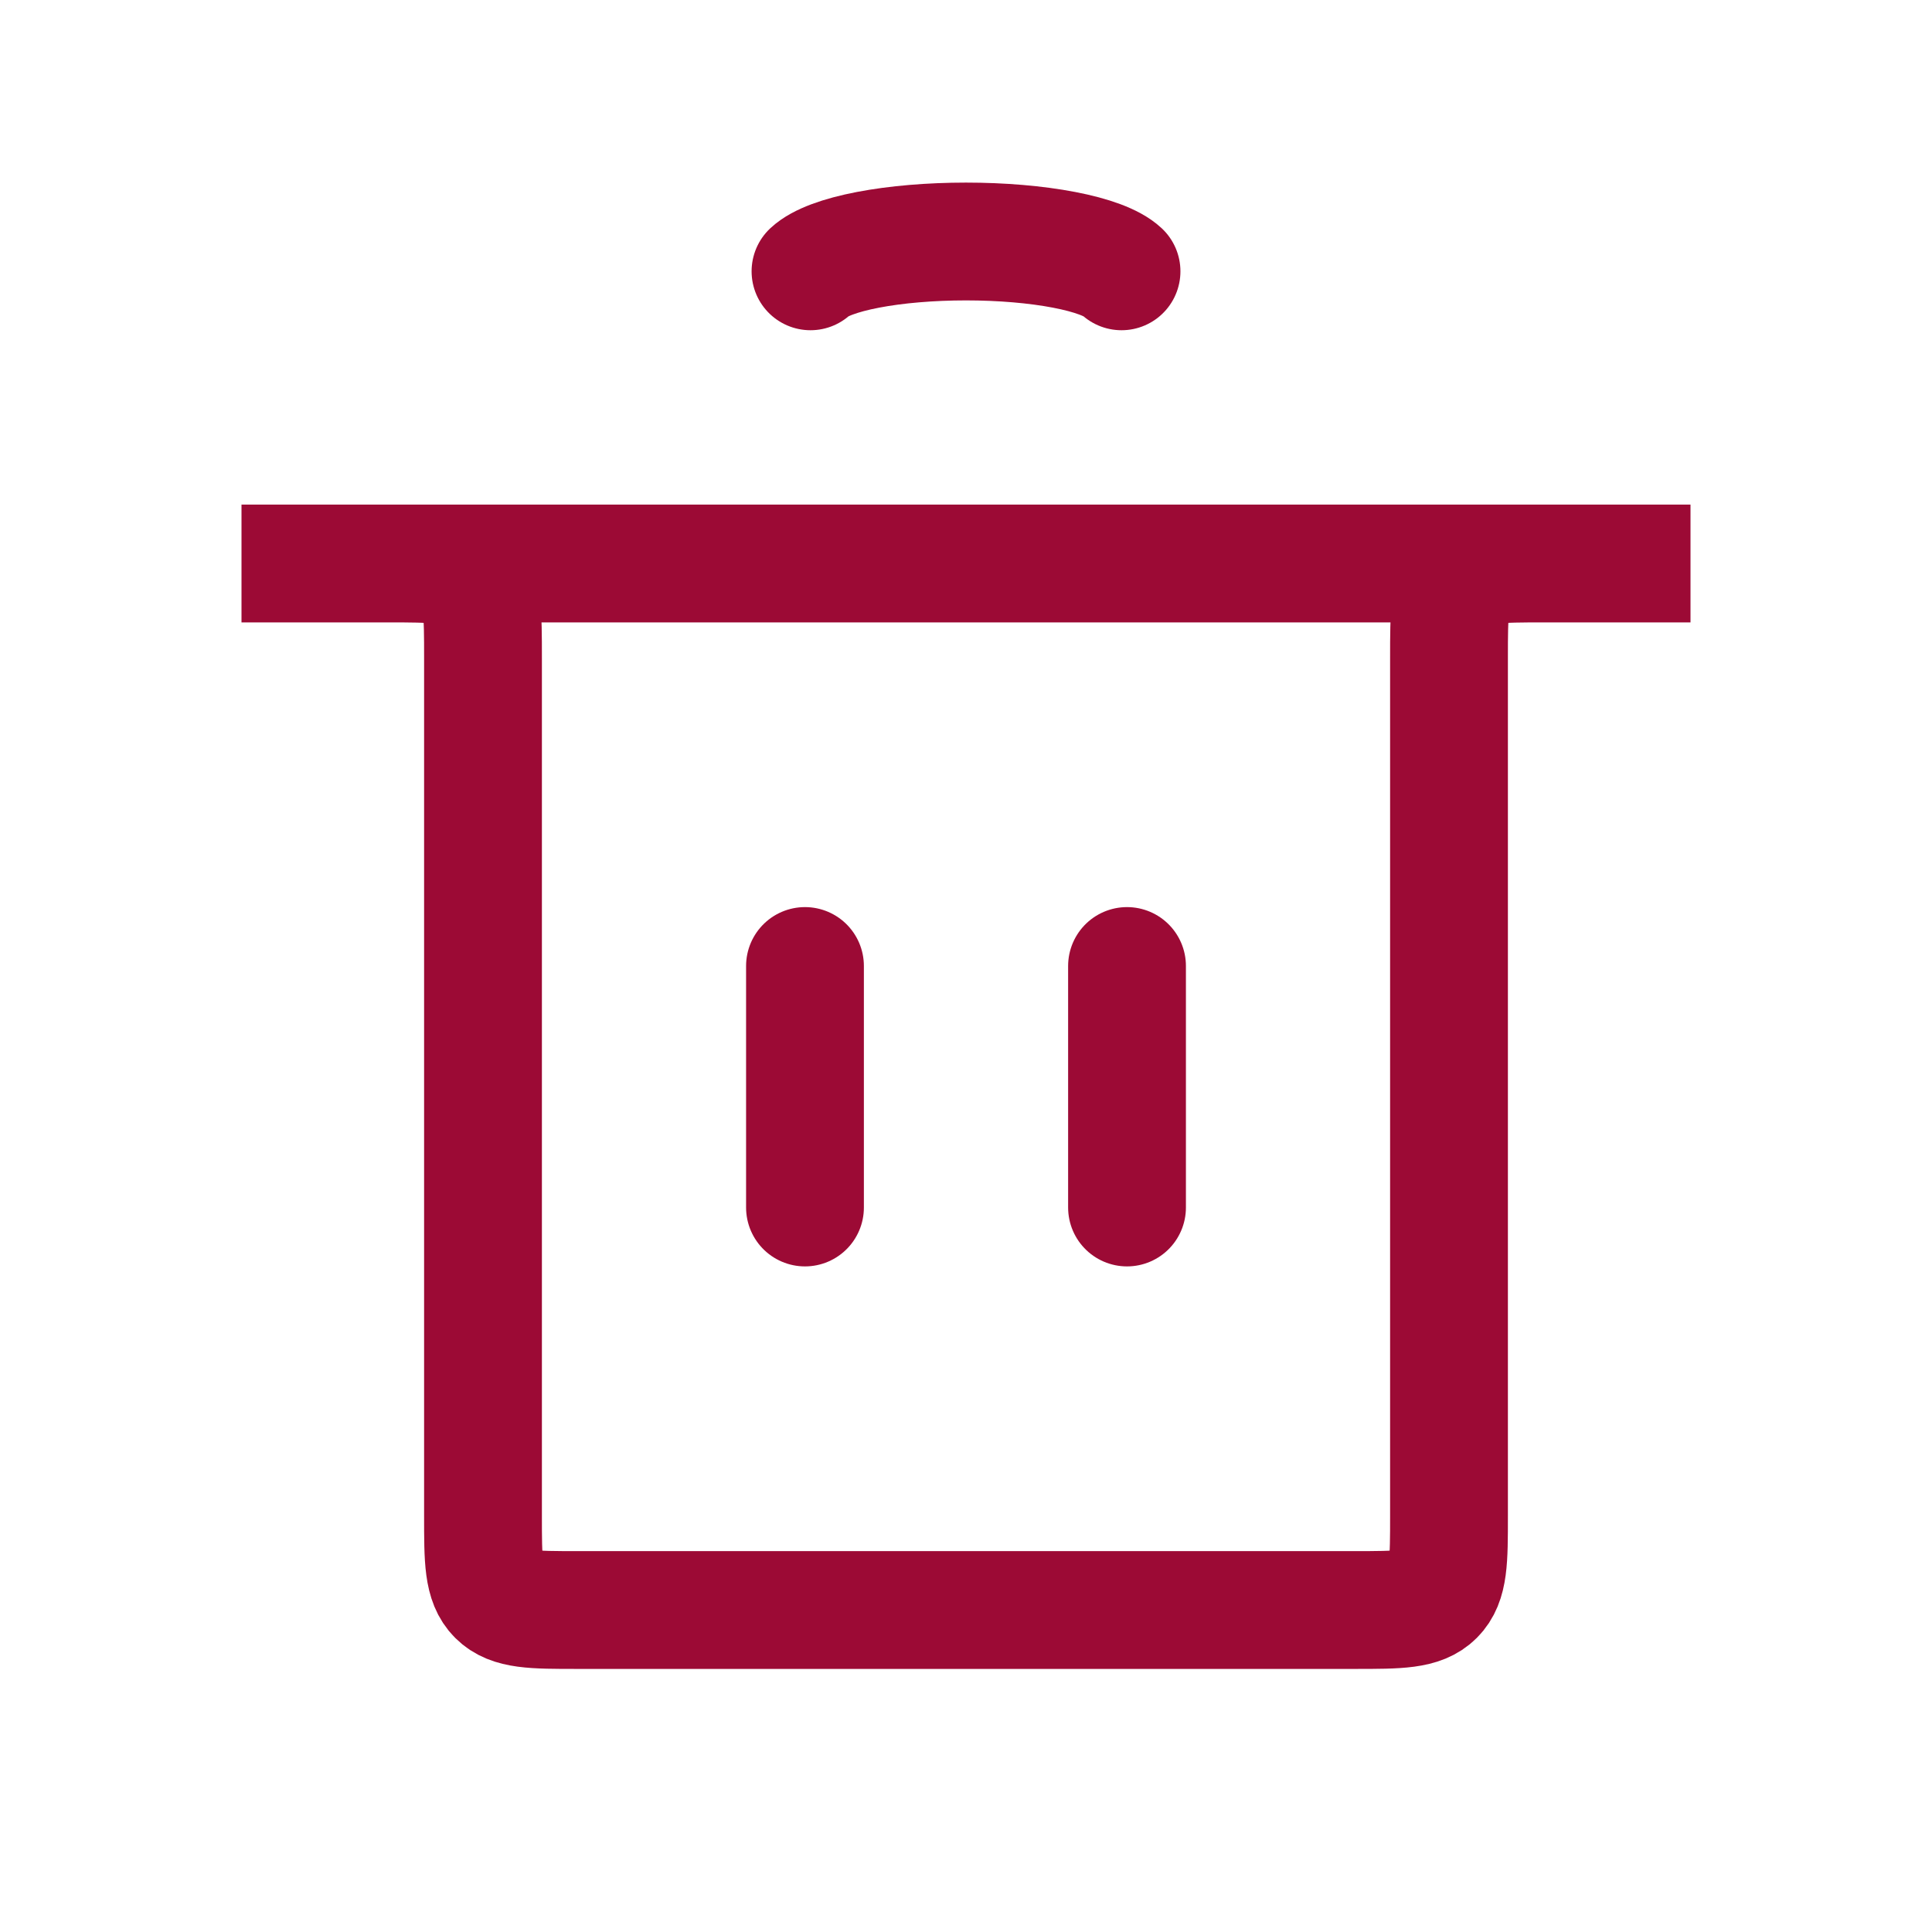 <svg width="82" height="82" viewBox="0 0 82 82" fill="none" xmlns="http://www.w3.org/2000/svg">
<path d="M34.166 51.25L34.166 41" stroke="#9C0A35" stroke-width="5" stroke-linecap="round"/>
<path d="M47.834 51.25L47.834 41" stroke="#9C0A35" stroke-width="5" stroke-linecap="round"/>
<path d="M10.25 23.917H71.75H65.5C63.614 23.917 62.672 23.917 62.086 24.503C61.5 25.089 61.5 26.031 61.5 27.917V64.334C61.5 66.219 61.5 67.162 60.914 67.748C60.328 68.334 59.386 68.334 57.5 68.334H24.5C22.614 68.334 21.672 68.334 21.086 67.748C20.5 67.162 20.5 66.219 20.5 64.334V27.917C20.5 26.031 20.5 25.089 19.914 24.503C19.328 23.917 18.386 23.917 16.5 23.917H10.25Z" stroke="#9C0A35" stroke-width="5" stroke-linecap="round"/>
<path d="M34.4 11.516C34.789 11.153 35.647 10.832 36.84 10.603C38.034 10.374 39.496 10.25 41 10.25C42.504 10.25 43.967 10.374 45.16 10.603C46.353 10.832 47.211 11.153 47.601 11.516" stroke="#9C0A35" stroke-width="5" stroke-linecap="round"/>
</svg>
